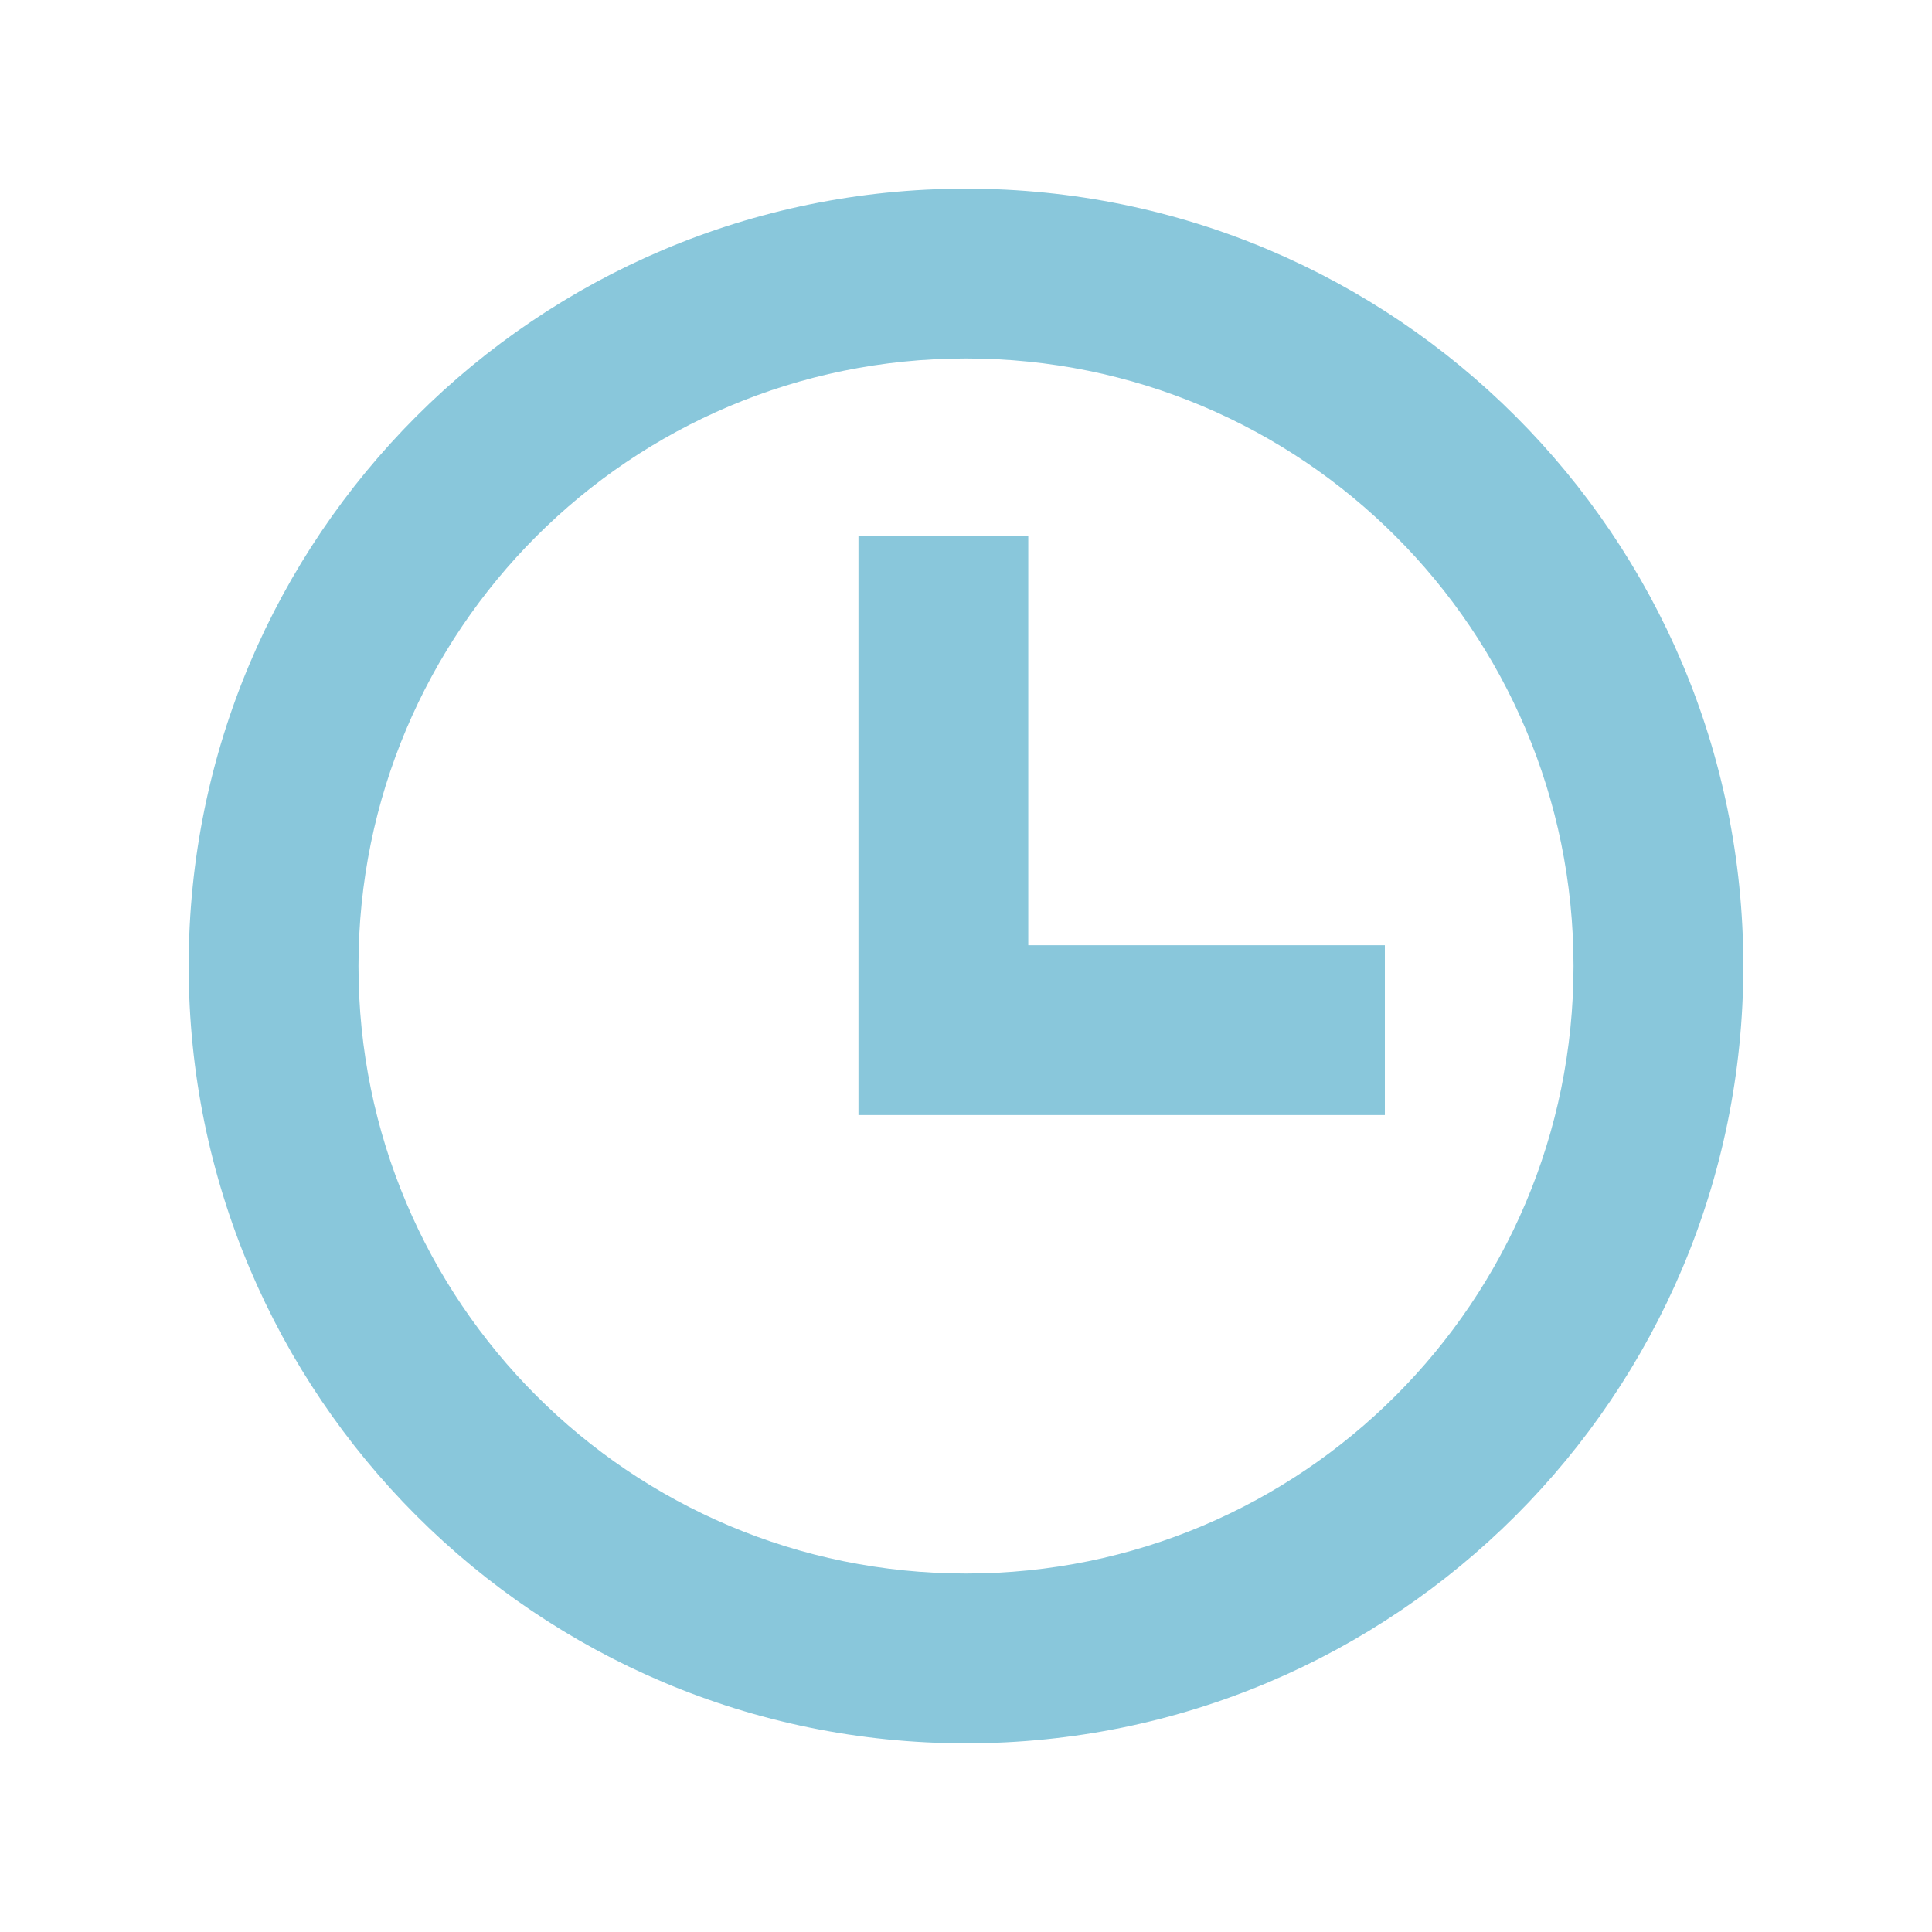 <?xml version="1.0" encoding="utf-8"?>

<!-- The icon can be used freely in both personal and commercial projects with no attribution required, but always appreciated. 
You may NOT sub-license, resell, rent, redistribute or otherwise transfer the icon without express written permission from iconmonstr.com -->

<!DOCTYPE svg PUBLIC "-//W3C//DTD SVG 1.1//EN" "http://www.w3.org/Graphics/SVG/1.1/DTD/svg11.dtd">
<svg version="1.1" xmlns="http://www.w3.org/2000/svg" xmlns:xlink="http://www.w3.org/1999/xlink" x="0px" y="0px"
	 width="22px" height="22px" viewBox="0 0 512 512" enable-background="new 0 0 512 512" xml:space="preserve">
	 <style>
	path {fill:#89c7db;}
	</style>
<path id="time-icon" d="M367,295.5H227.5V142h45v108.5H367V295.5z M256,95c-88.992,0-161,72.022-161,161
	c0,88.992,72.023,161,161,161c88.992,0,161-72.023,161-161C417,167.007,344.977,95,256,95 M256,50c113.771,0,206,92.229,206,206
	s-92.229,206-206,206S50,369.771,50,256S142.229,50,256,50z"/>
</svg>
